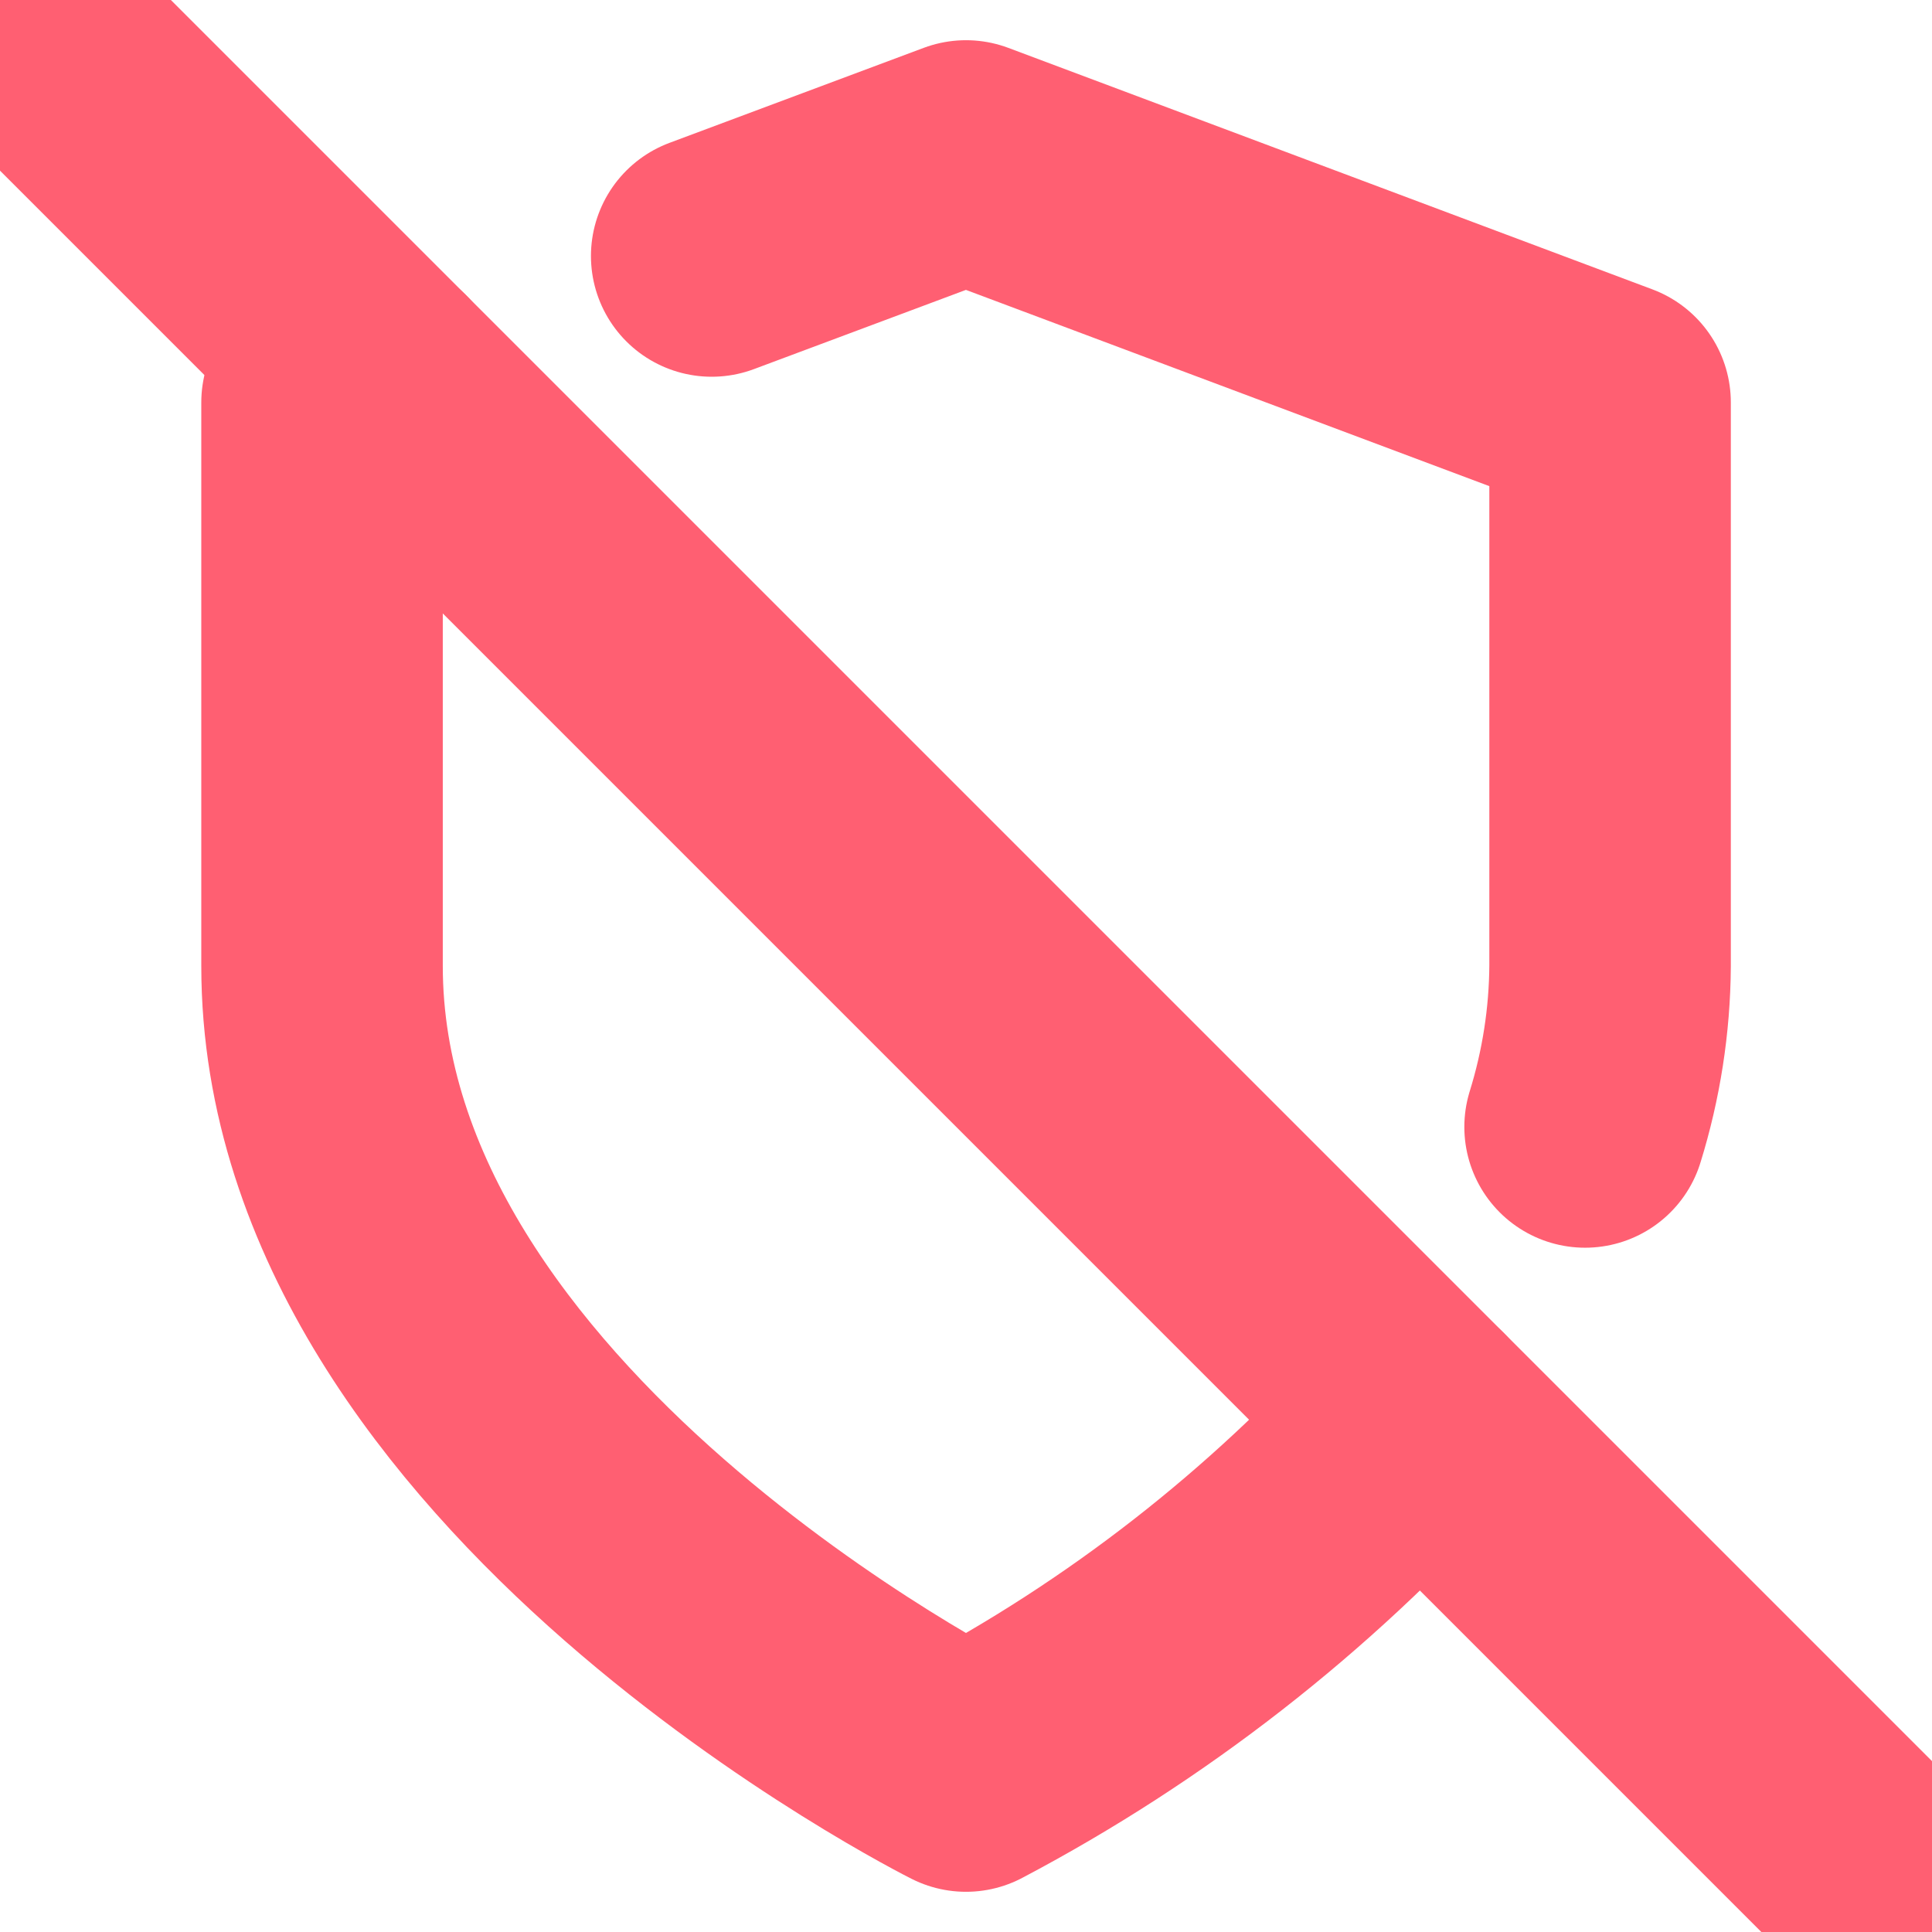 <svg width="16" height="16" viewBox="0 0 16 16" fill="none" xmlns="http://www.w3.org/2000/svg">
<g clip-path="url(#clip0_208_59781)">
<path d="M13.127 9.333C13.261 8.901 13.331 8.452 13.334 8V3.333L8 1.333L5.894 2.12" stroke="#FF5F72" stroke-width="2" stroke-linecap="round" stroke-linejoin="round"/>
<path d="M3.154 3.153L2.667 3.333V8C2.667 12 8 14.667 8 14.667C9.412 13.922 10.68 12.933 11.747 11.747" stroke="#FF5F72" stroke-width="2" stroke-linecap="round" stroke-linejoin="round"/>
<path d="M0.667 0.666L15.334 15.333" stroke="#FF5F72" stroke-width="2" stroke-linecap="round" stroke-linejoin="round"/>
</g>
<defs>
<clipPath id="clip0_208_59781">
<rect width="16" height="16" fill="white"/>
</clipPath>
</defs>
</svg>
